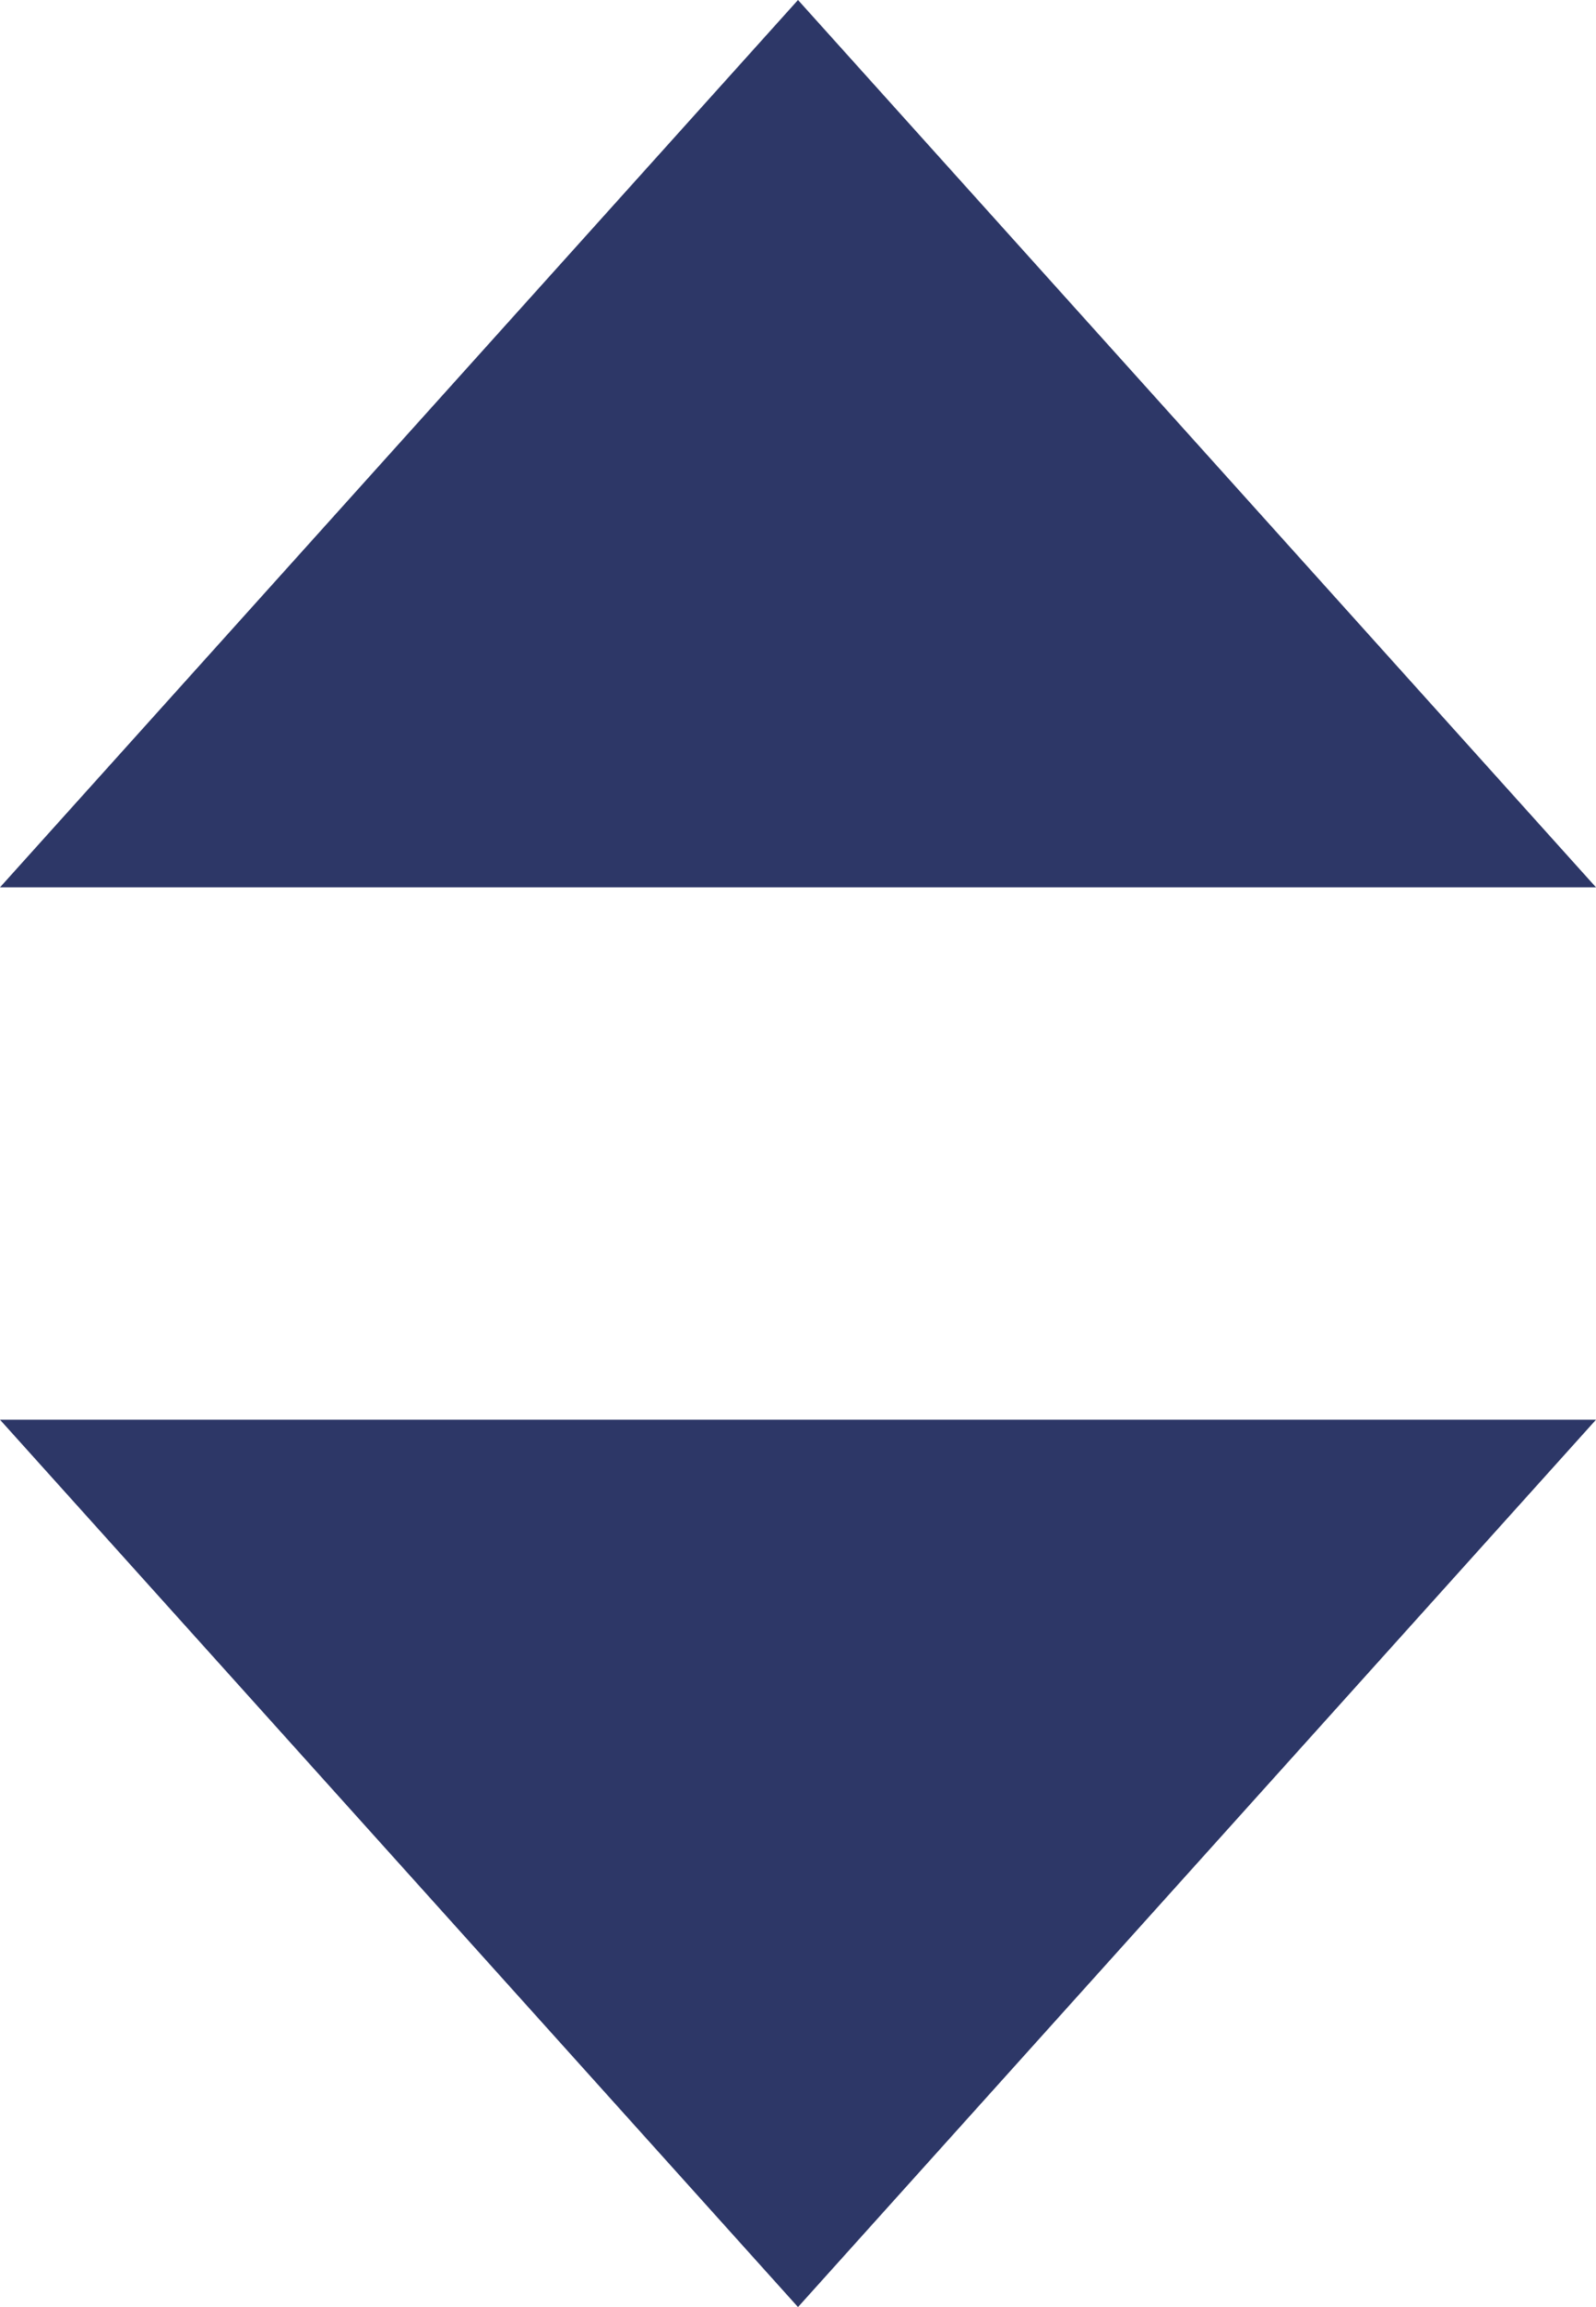 <svg width="9" height="13" viewBox="0 0 9 13" version="1.1" xmlns="http://www.w3.org/2000/svg"><title>Group 2</title><g id="UI" stroke="none" stroke-width="1" fill="none" fill-rule="evenodd"><g id="Contact---Request-Demo--#2" transform="translate(-1061 -549)" fill="#2D3767"><g id="Group-3" transform="translate(817 279)"><g id="Group-2" transform="translate(244 270)"><path id="Path-9" d="M0 8l4.5 5L9 8z"/><path id="Path-9-Copy" transform="rotate(-180 4.5 2.5)" d="M0 0l4.5 5L9 0z"/></g></g></g></g></svg>